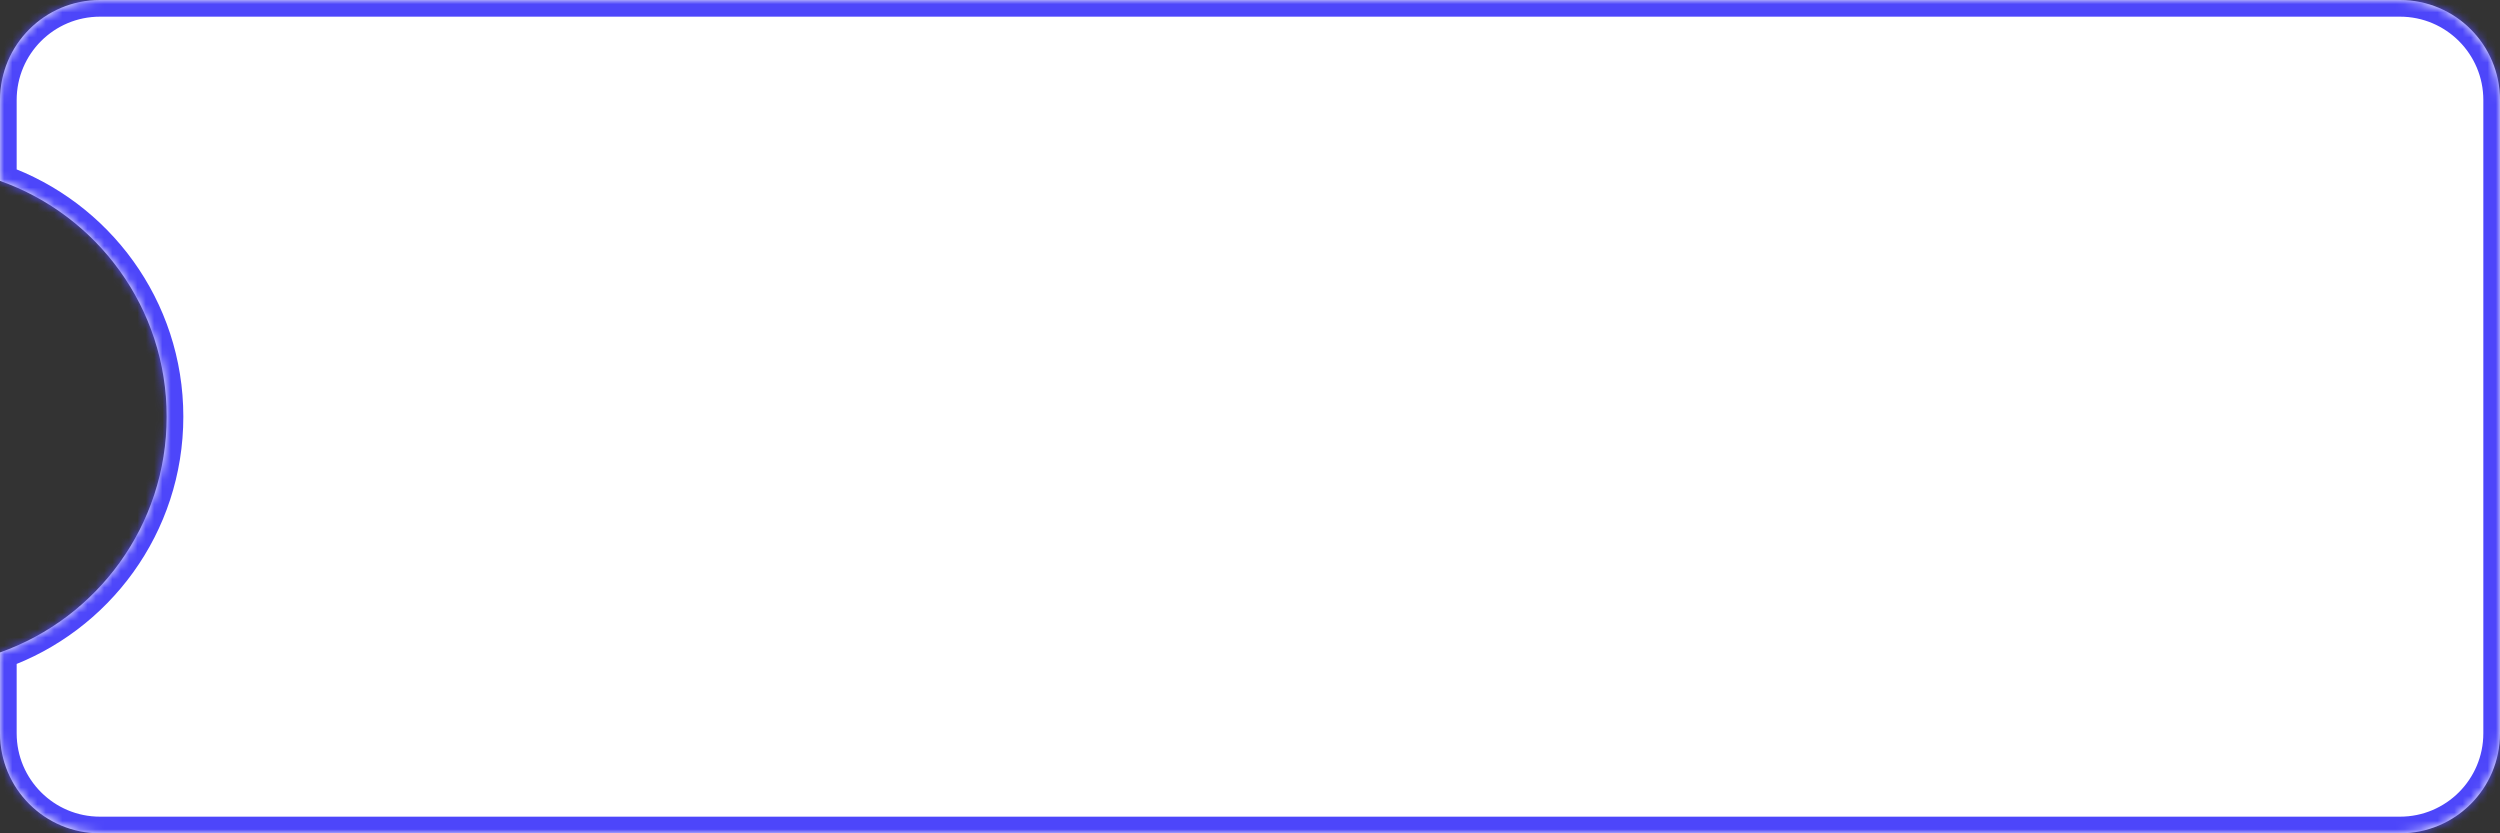 <svg width="300" height="100" viewBox="0 0 300 100" fill="none" xmlns="http://www.w3.org/2000/svg">
<rect x="0" y="0" width="300" height="100" fill="#333333" stroke="none"/>
<mask id="path-1-inside-1_0_41" fill="white">
<path fill-rule="evenodd" clip-rule="evenodd" d="M288 0C294.627 0 300 5.373 300 12V88C300 94.627 294.627 100 288 100H12C5.373 100 0 94.627 0 88V78.293C11.652 74.175 20 63.062 20 50C20 36.938 11.652 25.825 0 21.707V12C0 5.373 5.373 0 12 0H288Z"/>
</mask>
<path fill-rule="evenodd" clip-rule="evenodd" d="M288 0C294.627 0 300 5.373 300 12V88C300 94.627 294.627 100 288 100H12C5.373 100 0 94.627 0 88V78.293C11.652 74.175 20 63.062 20 50C20 36.938 11.652 25.825 0 21.707V12C0 5.373 5.373 0 12 0H288Z" fill="white"/>
<path d="M0 78.293H-2V76.879L-0.667 76.407L0 78.293ZM0 21.707L-0.667 23.593L-2 23.121V21.707H0ZM298 12C298 6.477 293.523 2 288 2V-2C295.732 -2 302 4.268 302 12H298ZM298 88V12H302V88H298ZM288 98C293.523 98 298 93.523 298 88H302C302 95.732 295.732 102 288 102V98ZM12 98H288V102H12V98ZM2 88C2 93.523 6.477 98 12 98V102C4.268 102 -2 95.732 -2 88H2ZM2 78.293V88H-2V78.293H2ZM-0.667 76.407C10.211 72.562 18 62.188 18 50H22C22 63.936 13.092 75.787 0.667 80.179L-0.667 76.407ZM18 50C18 37.812 10.211 27.438 -0.667 23.593L0.667 19.821C13.092 24.213 22 36.064 22 50H18ZM2 12V21.707H-2V12H2ZM12 2C6.477 2 2 6.477 2 12H-2C-2 4.268 4.268 -2 12 -2V2ZM288 2H12V-2H288V2Z" fill="#4D46FA" mask="url(#path-1-inside-1_0_41)"/>
</svg>

